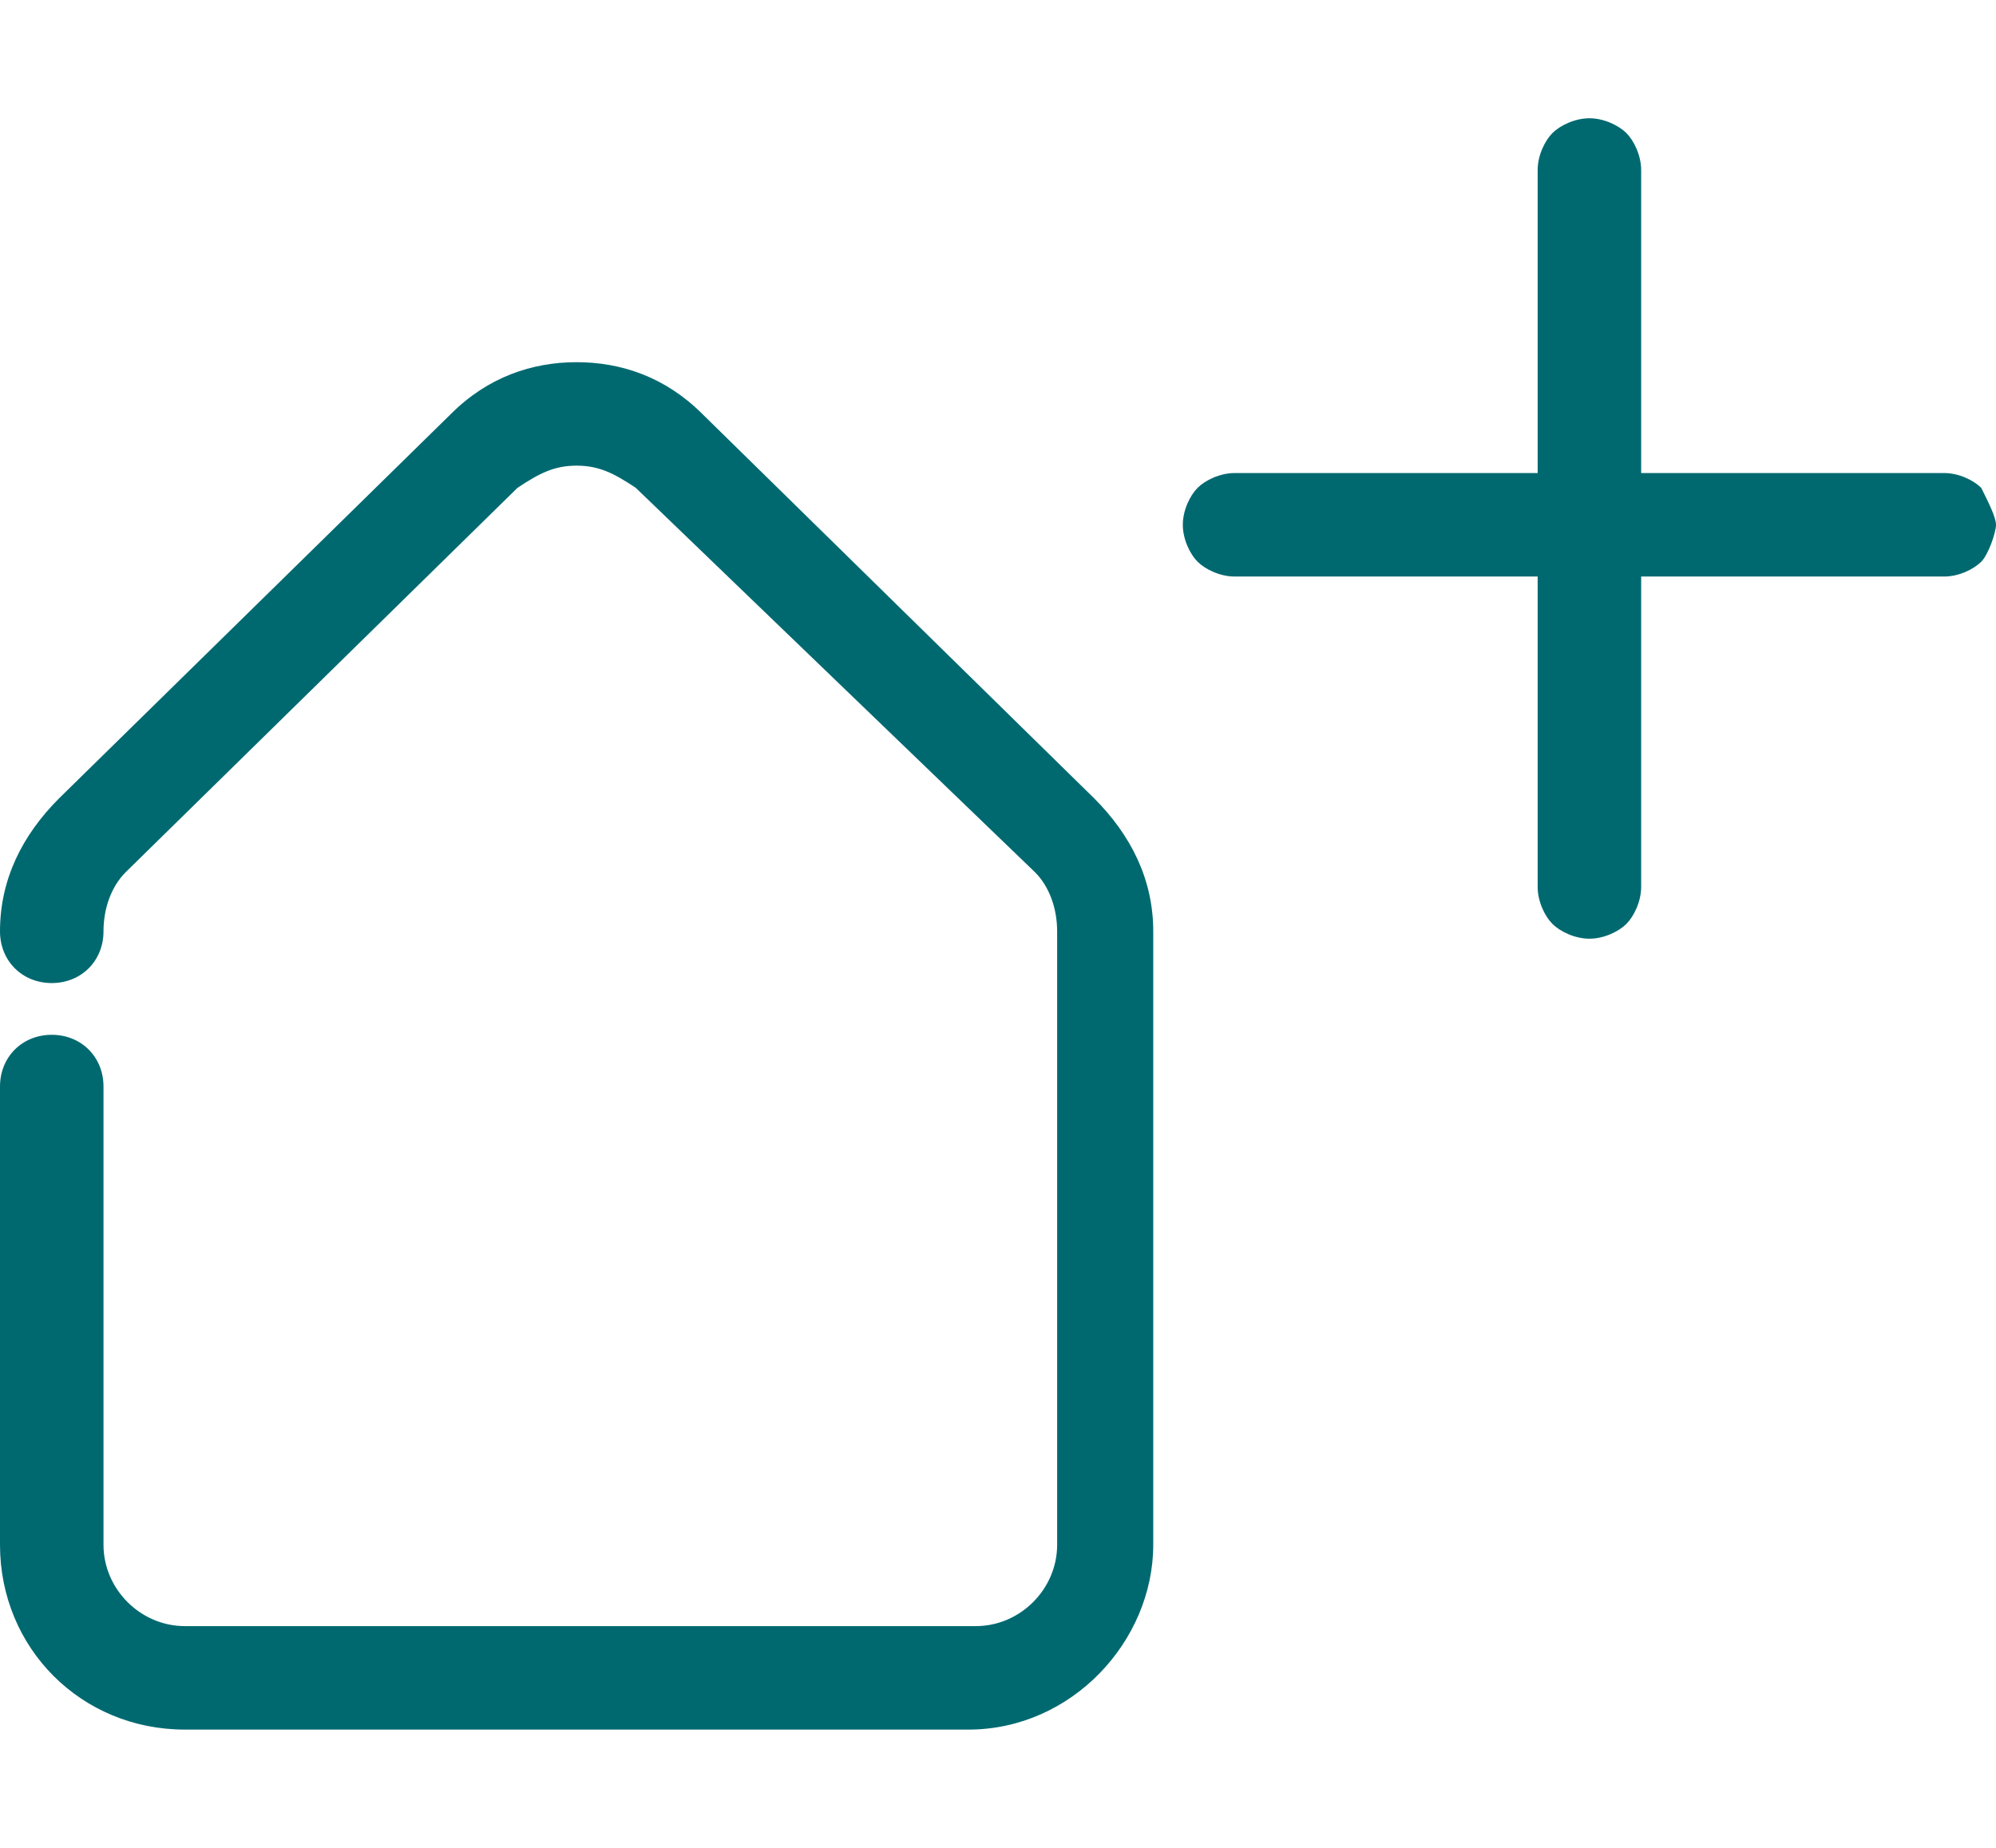 <?xml version="1.0" encoding="utf-8"?>
<!-- Generator: Adobe Illustrator 26.2.0, SVG Export Plug-In . SVG Version: 6.00 Build 0)  -->
<svg version="1.1" id="Layer_1" xmlns="http://www.w3.org/2000/svg" xmlns:xlink="http://www.w3.org/1999/xlink" x="0px" y="0px"
	 viewBox="0 0 27 25" style="enable-background:new 0 0 27 25;" xml:space="preserve">
<style type="text/css">
	.st0{fill:#006970;}
</style>
<path class="st0" d="M21.5,1.6c0.2,0,0.4,0.1,0.5,0.2c0.1,0.1,0.2,0.3,0.2,0.5v4.1h4.1c0.2,0,0.4,0.1,0.5,0.2C26.9,6.8,27,7,27,7.1
	s-0.1,0.4-0.2,0.5c-0.1,0.1-0.3,0.2-0.5,0.2h-4.1V12c0,0.2-0.1,0.4-0.2,0.5c-0.1,0.1-0.3,0.2-0.5,0.2s-0.4-0.1-0.5-0.2
	c-0.1-0.1-0.2-0.3-0.2-0.5V7.8h-4.1c-0.2,0-0.4-0.1-0.5-0.2C16.1,7.5,16,7.3,16,7.1s0.1-0.4,0.2-0.5c0.1-0.1,0.3-0.2,0.5-0.2h4.1
	V2.3c0-0.2,0.1-0.4,0.2-0.5C21.1,1.7,21.3,1.6,21.5,1.6L21.5,1.6z"/>
<path class="st0" d="M13.1,23.4H2.5c-1.4,0-2.5-1.1-2.5-2.5v-6.2C0,14.3,0.3,14,0.7,14s0.7,0.3,0.7,0.7v6.2c0,0.6,0.5,1.1,1.1,1.1
	h10.7c0.6,0,1.1-0.5,1.1-1.1v-8.3c0-0.3-0.1-0.6-0.3-0.8L8.6,6.6C8.3,6.4,8.1,6.3,7.8,6.3c-0.3,0-0.5,0.1-0.8,0.3l-5.3,5.2
	c-0.2,0.2-0.3,0.5-0.3,0.8c0,0.4-0.3,0.7-0.7,0.7S0,13,0,12.6v0c0-0.7,0.3-1.3,0.8-1.8l5.3-5.2c0.5-0.5,1.1-0.7,1.7-0.7
	S9,5.1,9.5,5.6l5.3,5.2c0.5,0.5,0.8,1.1,0.8,1.8v8.3C15.6,22.2,14.5,23.4,13.1,23.4L13.1,23.4z"/>
</svg>
